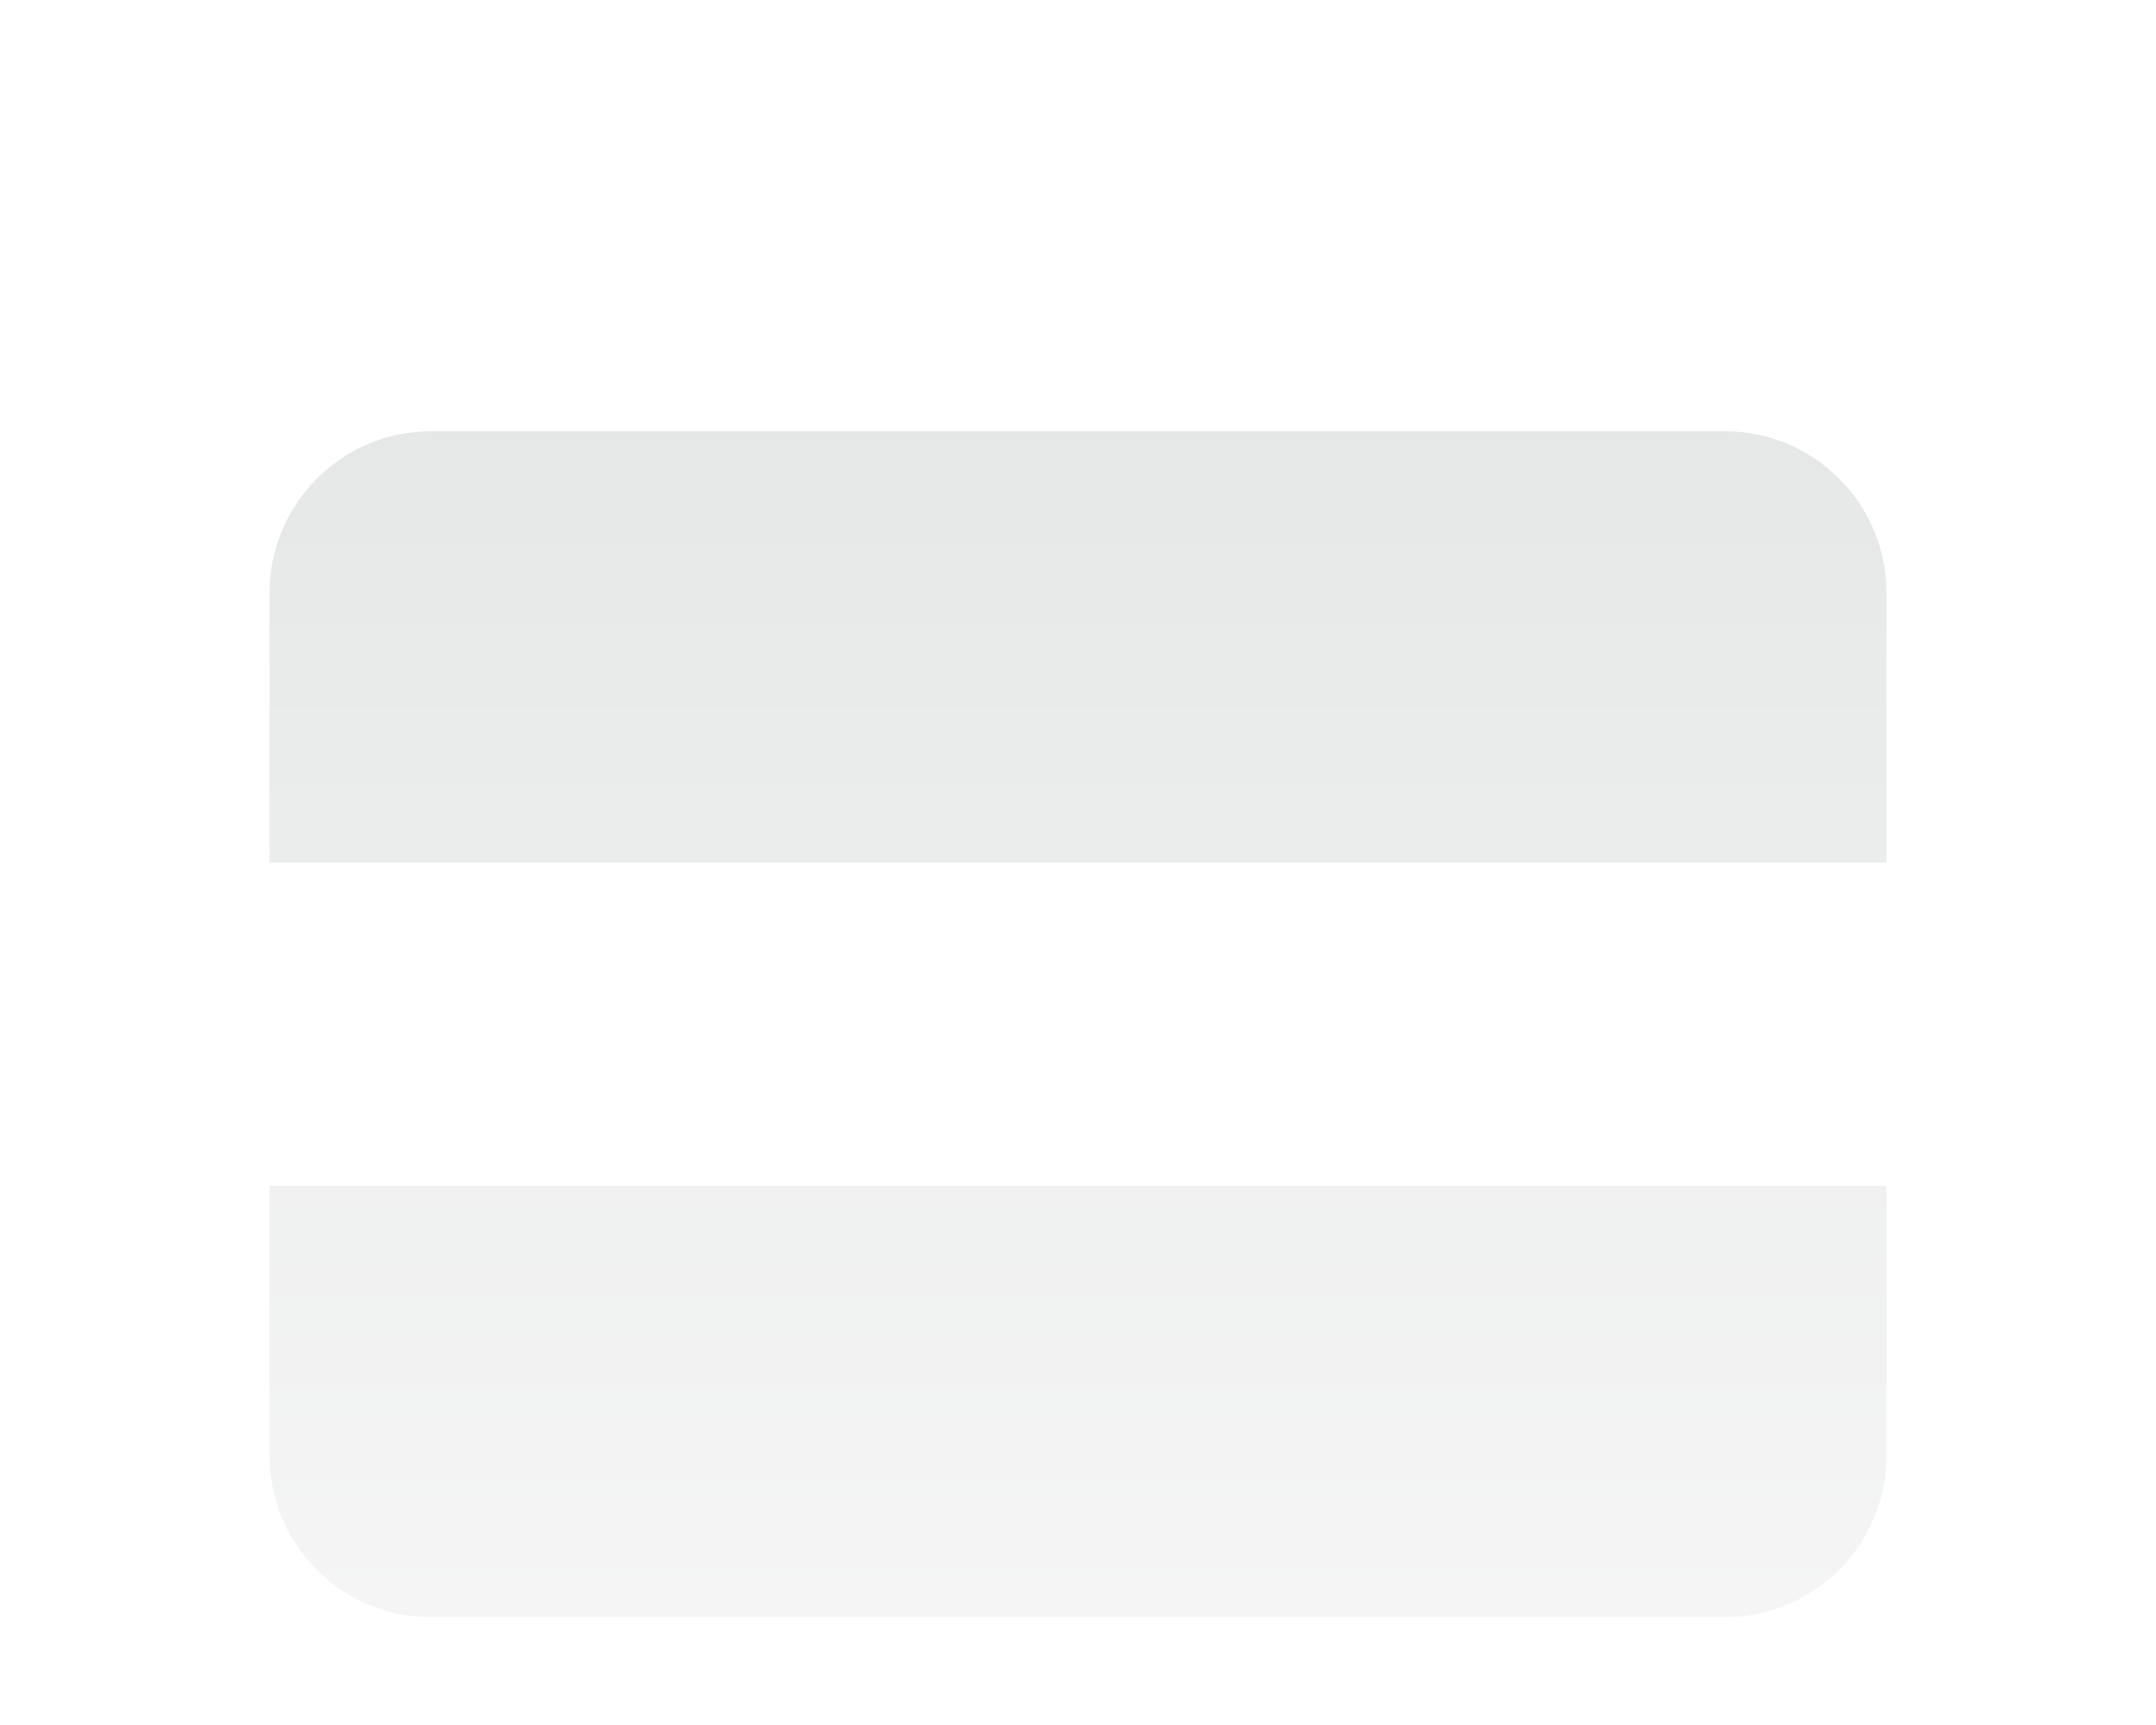 <svg width="40" height="32" viewBox="0 0 40 32" fill="none" xmlns="http://www.w3.org/2000/svg">
<rect x="0.5" y="0.5" width="39" height="31" rx="8.5" fill="white" />
<g filter="url(#filter0_ii)">
<path fill-rule="evenodd" clip-rule="evenodd" d="M8 5C6.343 5 5 6.343 5 8V13H35V8C35 6.343 33.657 5 32 5H8ZM35 19H5V24C5 25.657 6.343 27 8 27H32C33.657 27 35 25.657 35 24V19Z" fill="url(#paint0_linear)"/>
</g>
<defs>
<filter id="filter0_ii" x="5" y="5" width="30" height="24" filterUnits="userSpaceOnUse" color-interpolation-filters="sRGB">
<feFlood flood-opacity="0" result="BackgroundImageFix"/>
<feBlend mode="normal" in="SourceGraphic" in2="BackgroundImageFix" result="shape"/>
<feColorMatrix in="SourceAlpha" type="matrix" values="0 0 0 0 0 0 0 0 0 0 0 0 0 0 0 0 0 0 127 0" result="hardAlpha"/>
<feOffset dy="2"/>
<feGaussianBlur stdDeviation="1.5"/>
<feComposite in2="hardAlpha" operator="arithmetic" k2="-1" k3="1"/>
<feColorMatrix type="matrix" values="0 0 0 0 0 0 0 0 0 0 0 0 0 0 0 0 0 0 0.1 0"/>
<feBlend mode="normal" in2="shape" result="effect1_innerShadow"/>
<feColorMatrix in="SourceAlpha" type="matrix" values="0 0 0 0 0 0 0 0 0 0 0 0 0 0 0 0 0 0 127 0" result="hardAlpha"/>
<feOffset dy="1"/>
<feGaussianBlur stdDeviation="0.5"/>
<feComposite in2="hardAlpha" operator="arithmetic" k2="-1" k3="1"/>
<feColorMatrix type="matrix" values="0 0 0 0 0 0 0 0 0 0 0 0 0 0 0 0 0 0 0.1 0"/>
<feBlend mode="normal" in2="effect1_innerShadow" result="effect2_innerShadow"/>
</filter>
<linearGradient id="paint0_linear" x1="20" y1="5" x2="20" y2="27" gradientUnits="userSpaceOnUse">
<stop stop-color="#E6E8E8"/>
<stop offset="1" stop-color="#F5F5F5"/>
</linearGradient>
</defs>
</svg>
